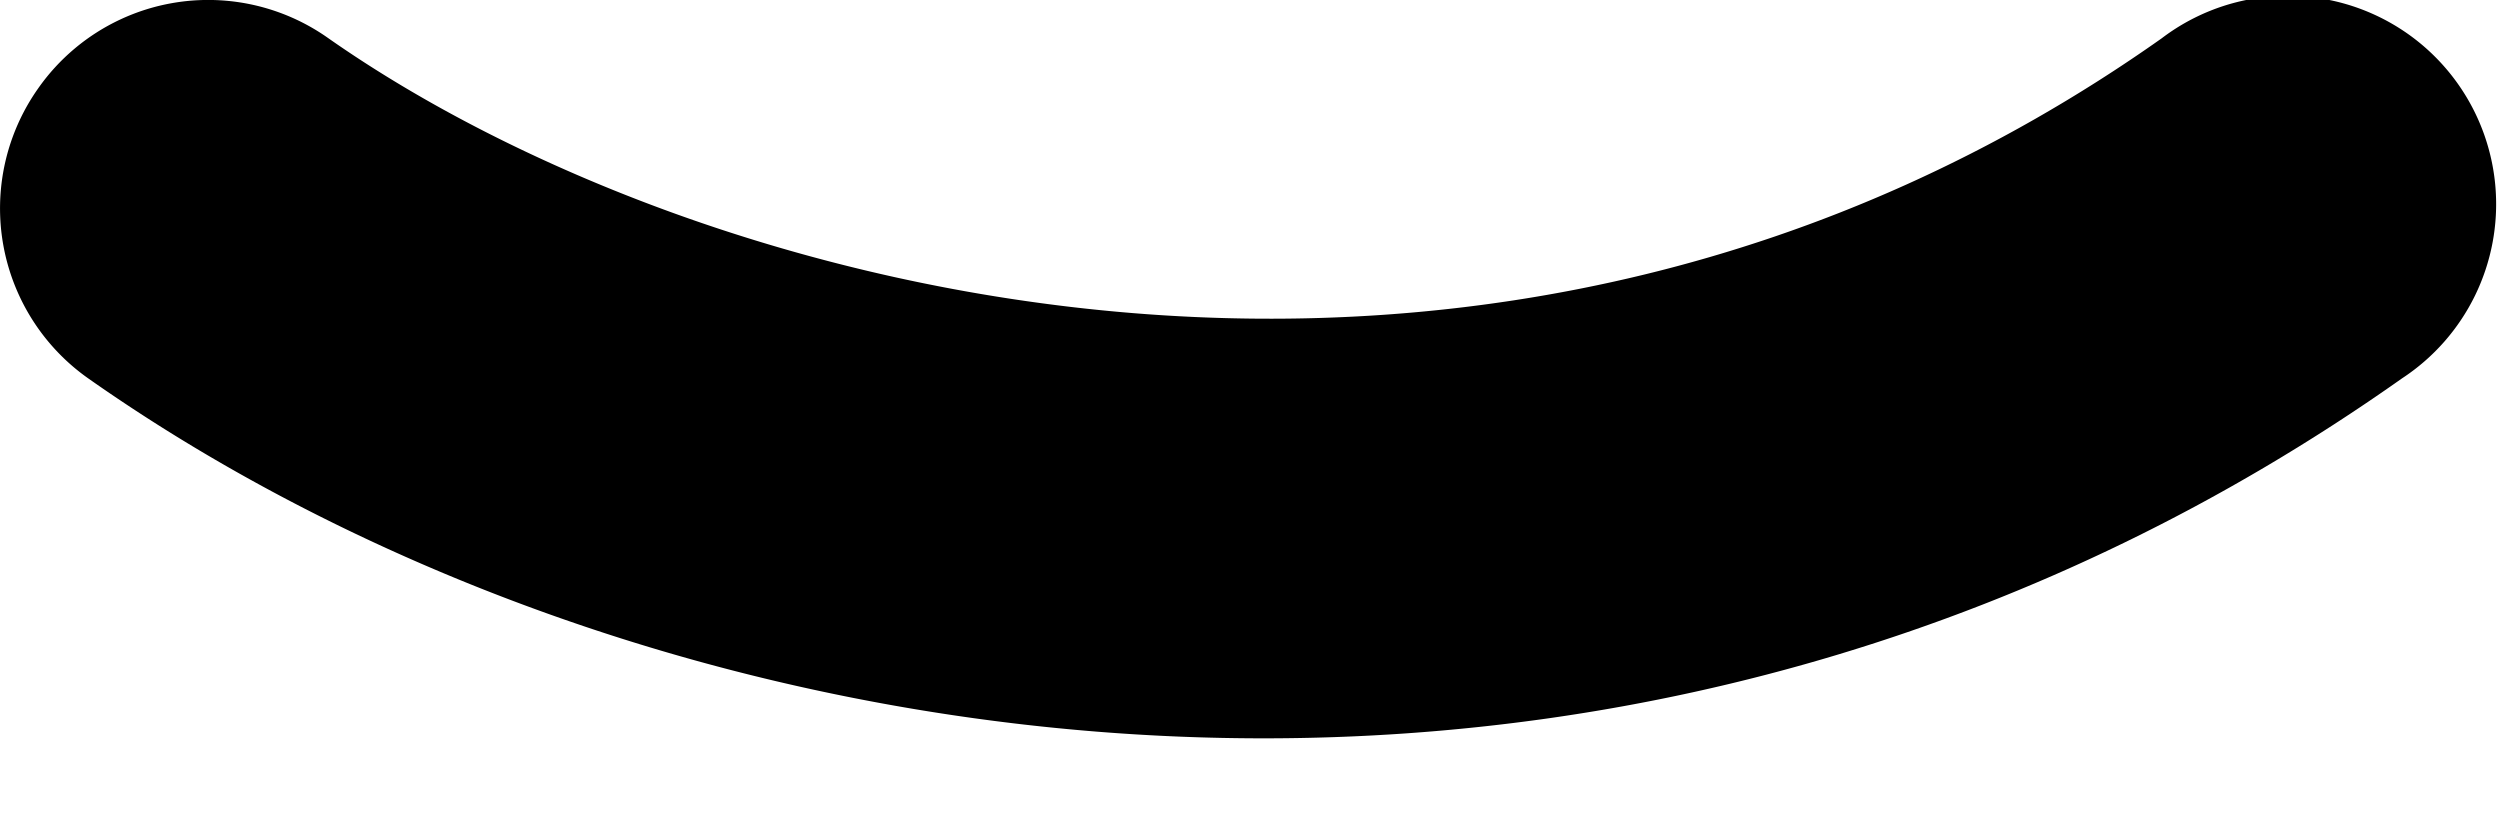 <?xml version="1.0" encoding="utf-8"?><svg width="12" height="4" viewBox="0 0 12 4" xmlns="http://www.w3.org/2000/svg"><path d="M10.376.184C7.158 2.457 3.35 1.428 1.574.182A.997.997 0 0 0 .182.426a.998.998 0 0 0 .244 1.392c1.456 1.023 3.48 1.726 5.64 1.726 1.816 0 3.725-.5 5.464-1.728A1 1 0 1 0 10.376.184"/></svg>